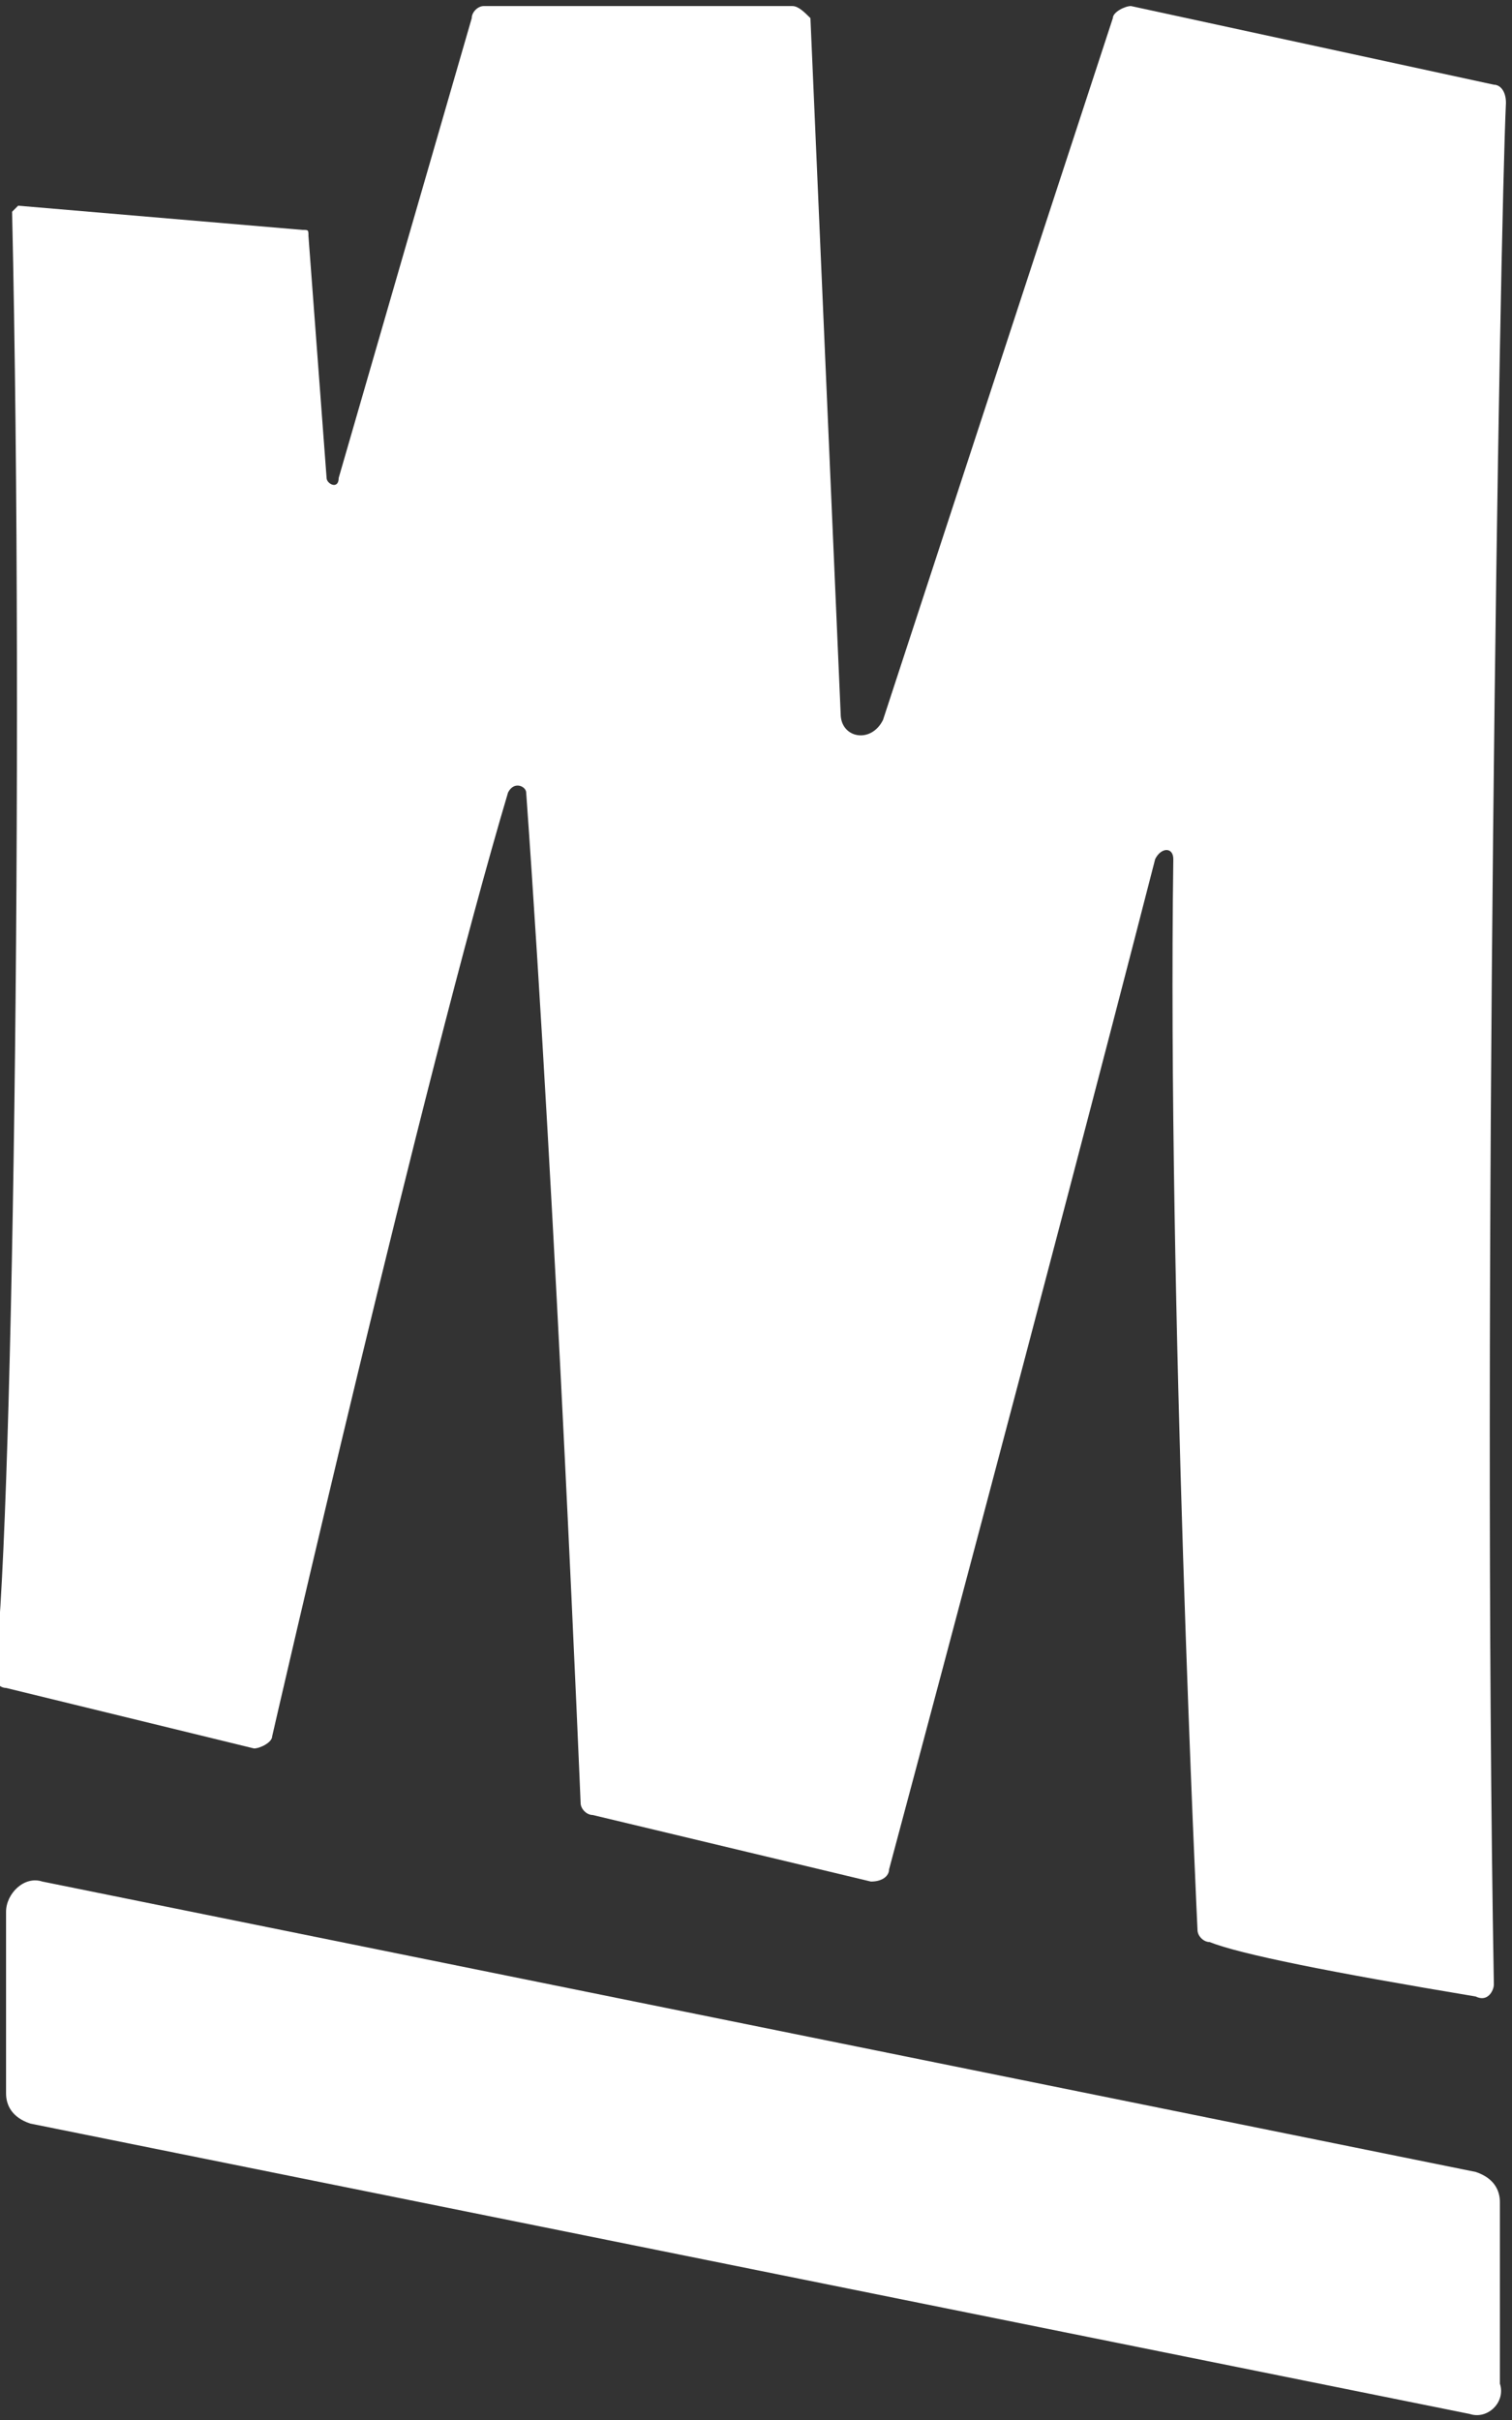 <?xml version="1.0" encoding="utf-8"?>
<!-- Generator: Adobe Illustrator 18.1.1, SVG Export Plug-In . SVG Version: 6.00 Build 0)  -->
<svg version="1.1" id="Layer_1" xmlns="http://www.w3.org/2000/svg" xmlns:xlink="http://www.w3.org/1999/xlink" x="0px" y="0px"
	 viewBox="0 0 25 40" enable-background="new 0 0 25 40" xml:space="preserve">
<rect x="0" y="0" width="25" height="40" fill="#333333" stroke="none"/>
<g>
	<path fill="#FFFFFF" d="M0.3,3.4l4.7,0.4c0.1,0,0.1,0,0.1,0.1l0.3,4c0,0.1,0.2,0.2,0.2,0l2.2-7.6c0-0.1,0.1-0.2,0.2-0.2h5.1
		c0.1,0,0.2,0.1,0.3,0.2l0.5,11.5c0,0.4,0.5,0.5,0.7,0.1l3.8-11.6c0-0.1,0.2-0.2,0.3-0.2l6,1.3c0.1,0,0.2,0.1,0.2,0.3
		c-0.1,2.1-0.4,19.8-0.2,31.1c0,0.1-0.1,0.3-0.3,0.2c-2.4-0.4-3.9-0.7-4.4-0.9c-0.1,0-0.2-0.1-0.2-0.2c0,0-0.5-10.5-0.4-17.7
		c0-0.2-0.2-0.2-0.3,0c-1.8,7-4.4,16.7-4.4,16.7c0,0.1-0.1,0.2-0.3,0.2l-4.6-1.1c-0.1,0-0.2-0.1-0.2-0.2c0,0-0.4-9.7-0.9-16.7
		c0-0.1-0.2-0.2-0.3,0c-1.4,4.7-3.9,15.6-3.9,15.6c0,0.1-0.2,0.2-0.3,0.2l-4.1-1c-0.1,0-0.2-0.1-0.2-0.2C0.2,26,0.4,12.4,0.2,3.5
		C0.2,3.5,0.3,3.4,0.3,3.4z"/>
	<path fill="#FFFFFF" d="M24.3,39.9L0.5,35.1c-0.3-0.1-0.4-0.3-0.4-0.5v-3c0-0.3,0.3-0.6,0.6-0.5l23.7,4.8c0.3,0.1,0.4,0.3,0.4,0.5
		v3C24.9,39.7,24.6,40,24.3,39.9z"/>
</g>
</svg>
